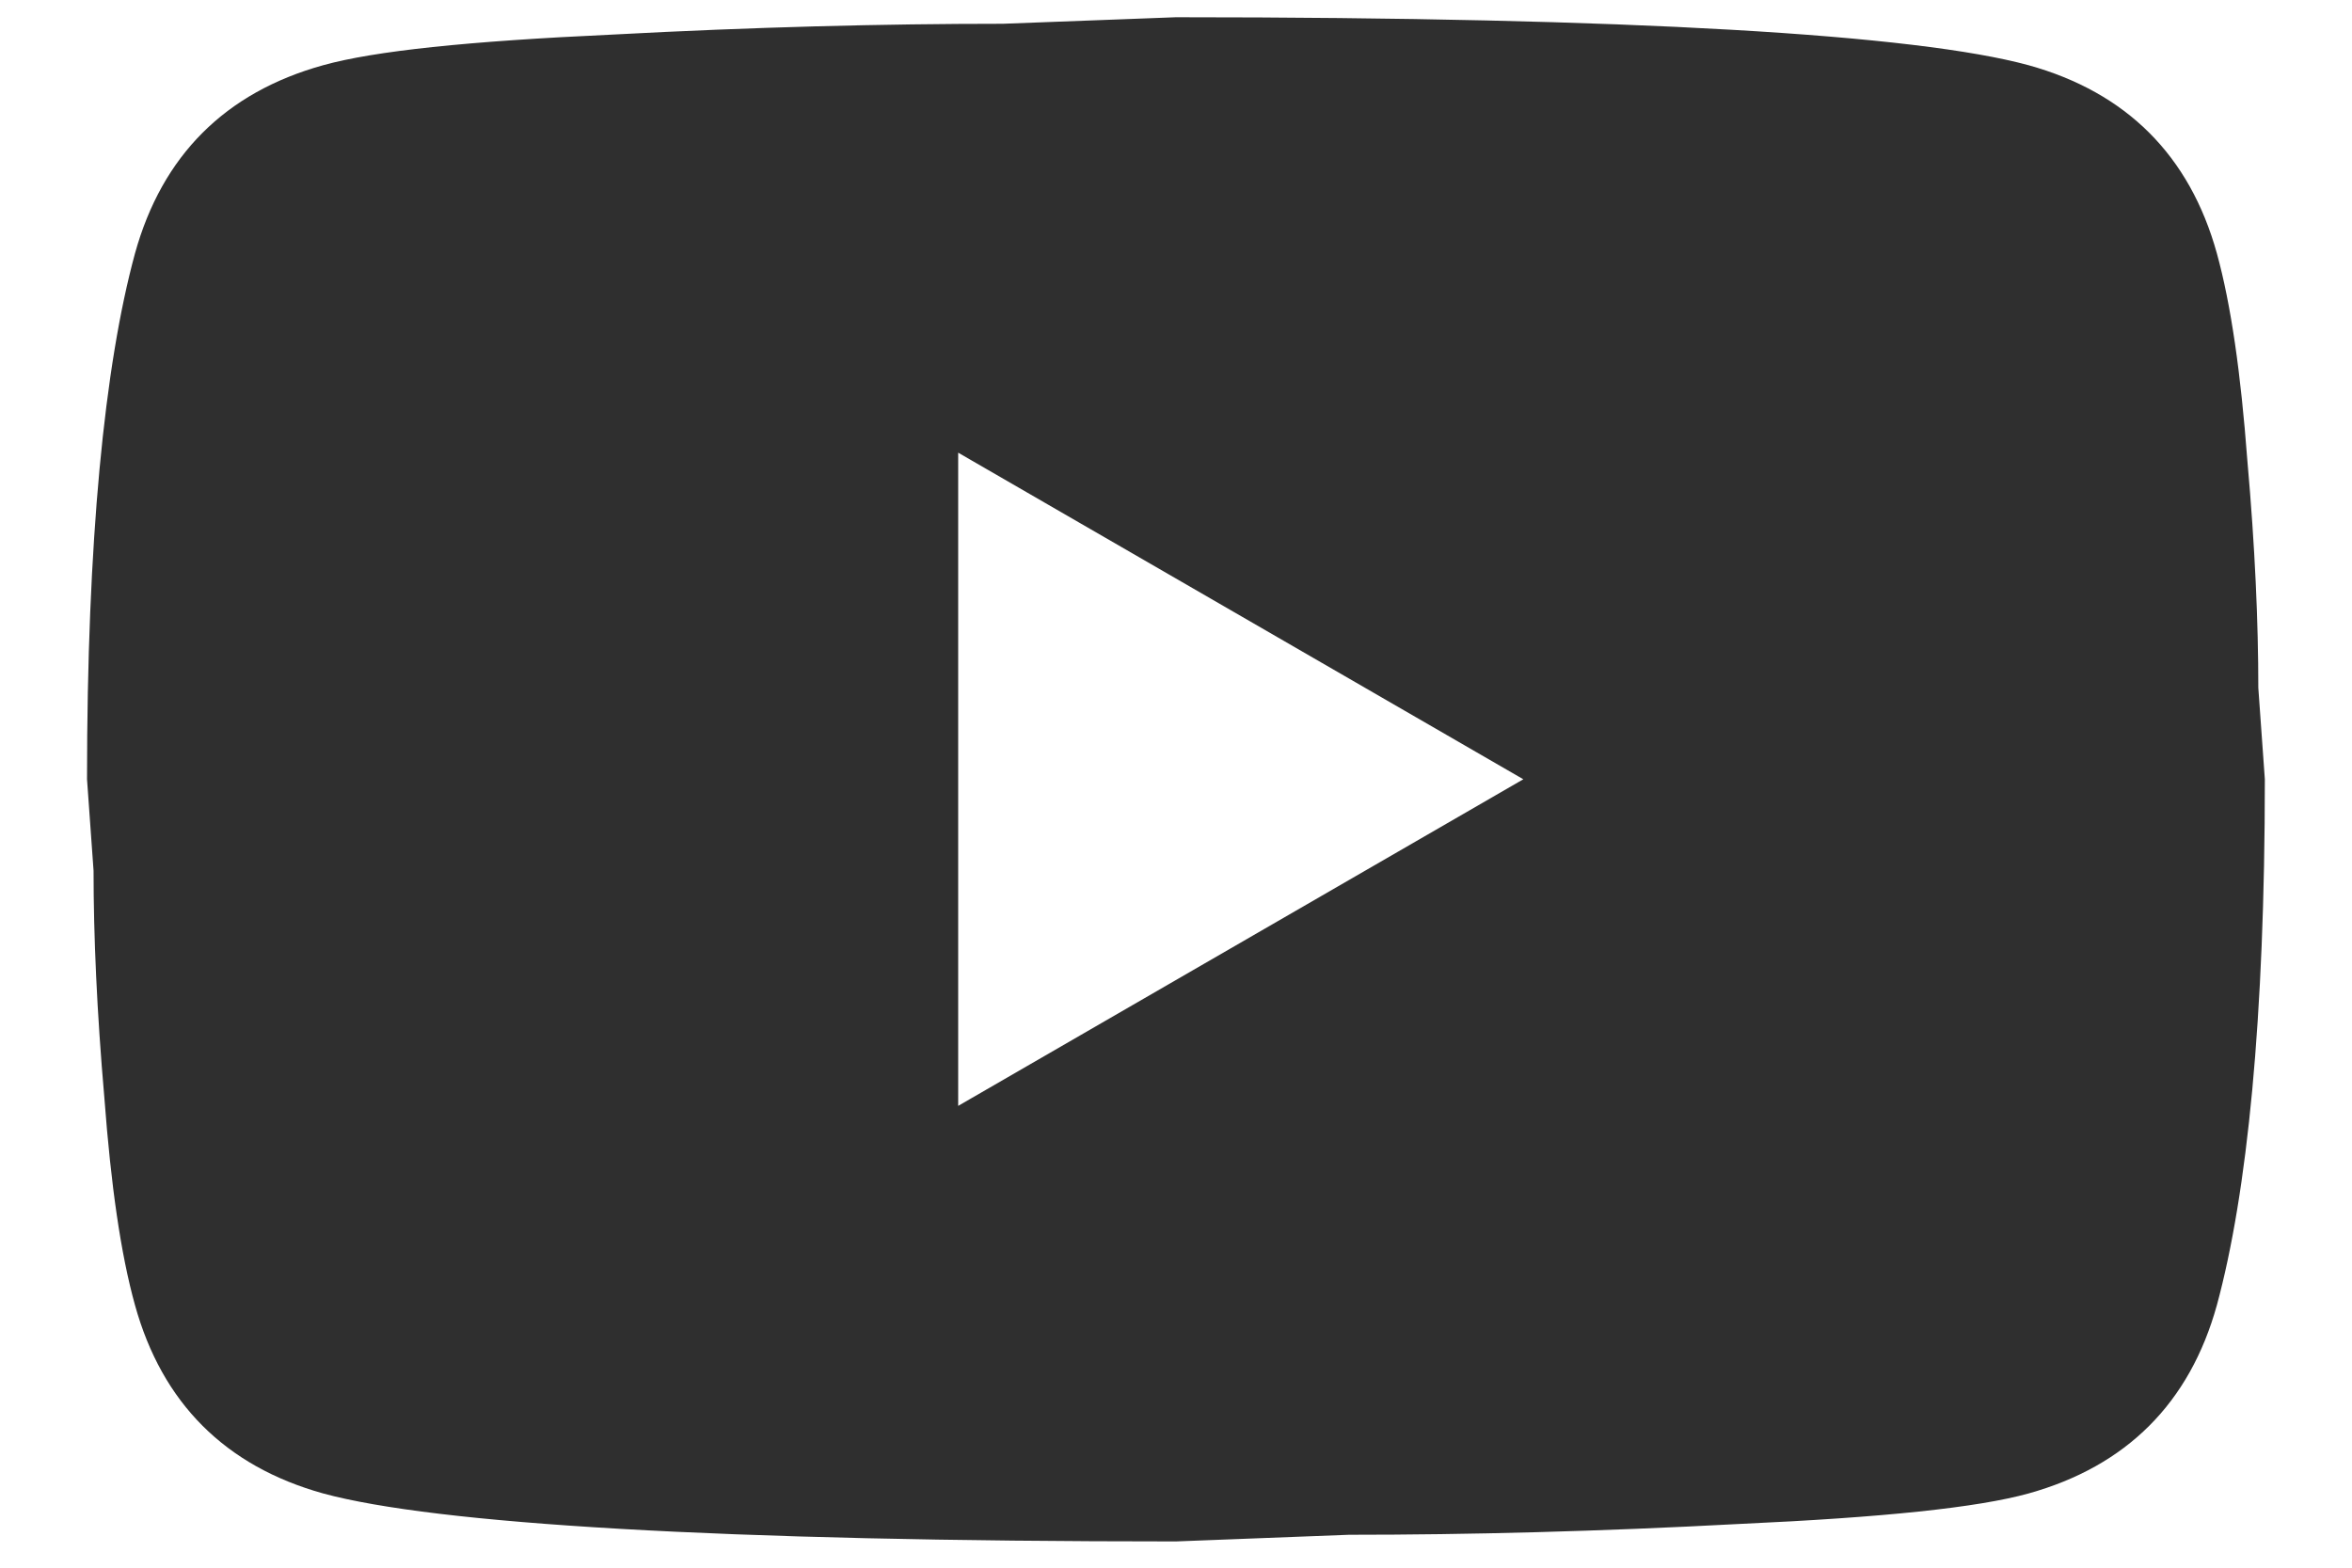 <svg width="18" height="12" viewBox="0 0 18 12" fill="none" xmlns="http://www.w3.org/2000/svg">
<path d="M7.333 8.465L11.658 5.965L7.333 3.465V8.465ZM16.966 1.94C17.074 2.332 17.149 2.857 17.199 3.523C17.258 4.19 17.283 4.765 17.283 5.265L17.333 5.965C17.333 7.79 17.199 9.132 16.966 9.99C16.758 10.74 16.274 11.223 15.524 11.432C15.133 11.54 14.416 11.615 13.316 11.665C12.233 11.723 11.241 11.748 10.324 11.748L8.999 11.799C5.508 11.799 3.333 11.665 2.474 11.432C1.724 11.223 1.241 10.74 1.033 9.99C0.924 9.598 0.849 9.073 0.799 8.407C0.741 7.74 0.716 7.165 0.716 6.665L0.666 5.965C0.666 4.14 0.799 2.799 1.033 1.94C1.241 1.19 1.724 0.707 2.474 0.499C2.866 0.39 3.583 0.315 4.683 0.265C5.766 0.207 6.758 0.182 7.674 0.182L8.999 0.132C12.491 0.132 14.666 0.265 15.524 0.499C16.274 0.707 16.758 1.19 16.966 1.94Z" fill="#2F2F2F"/>
</svg>
